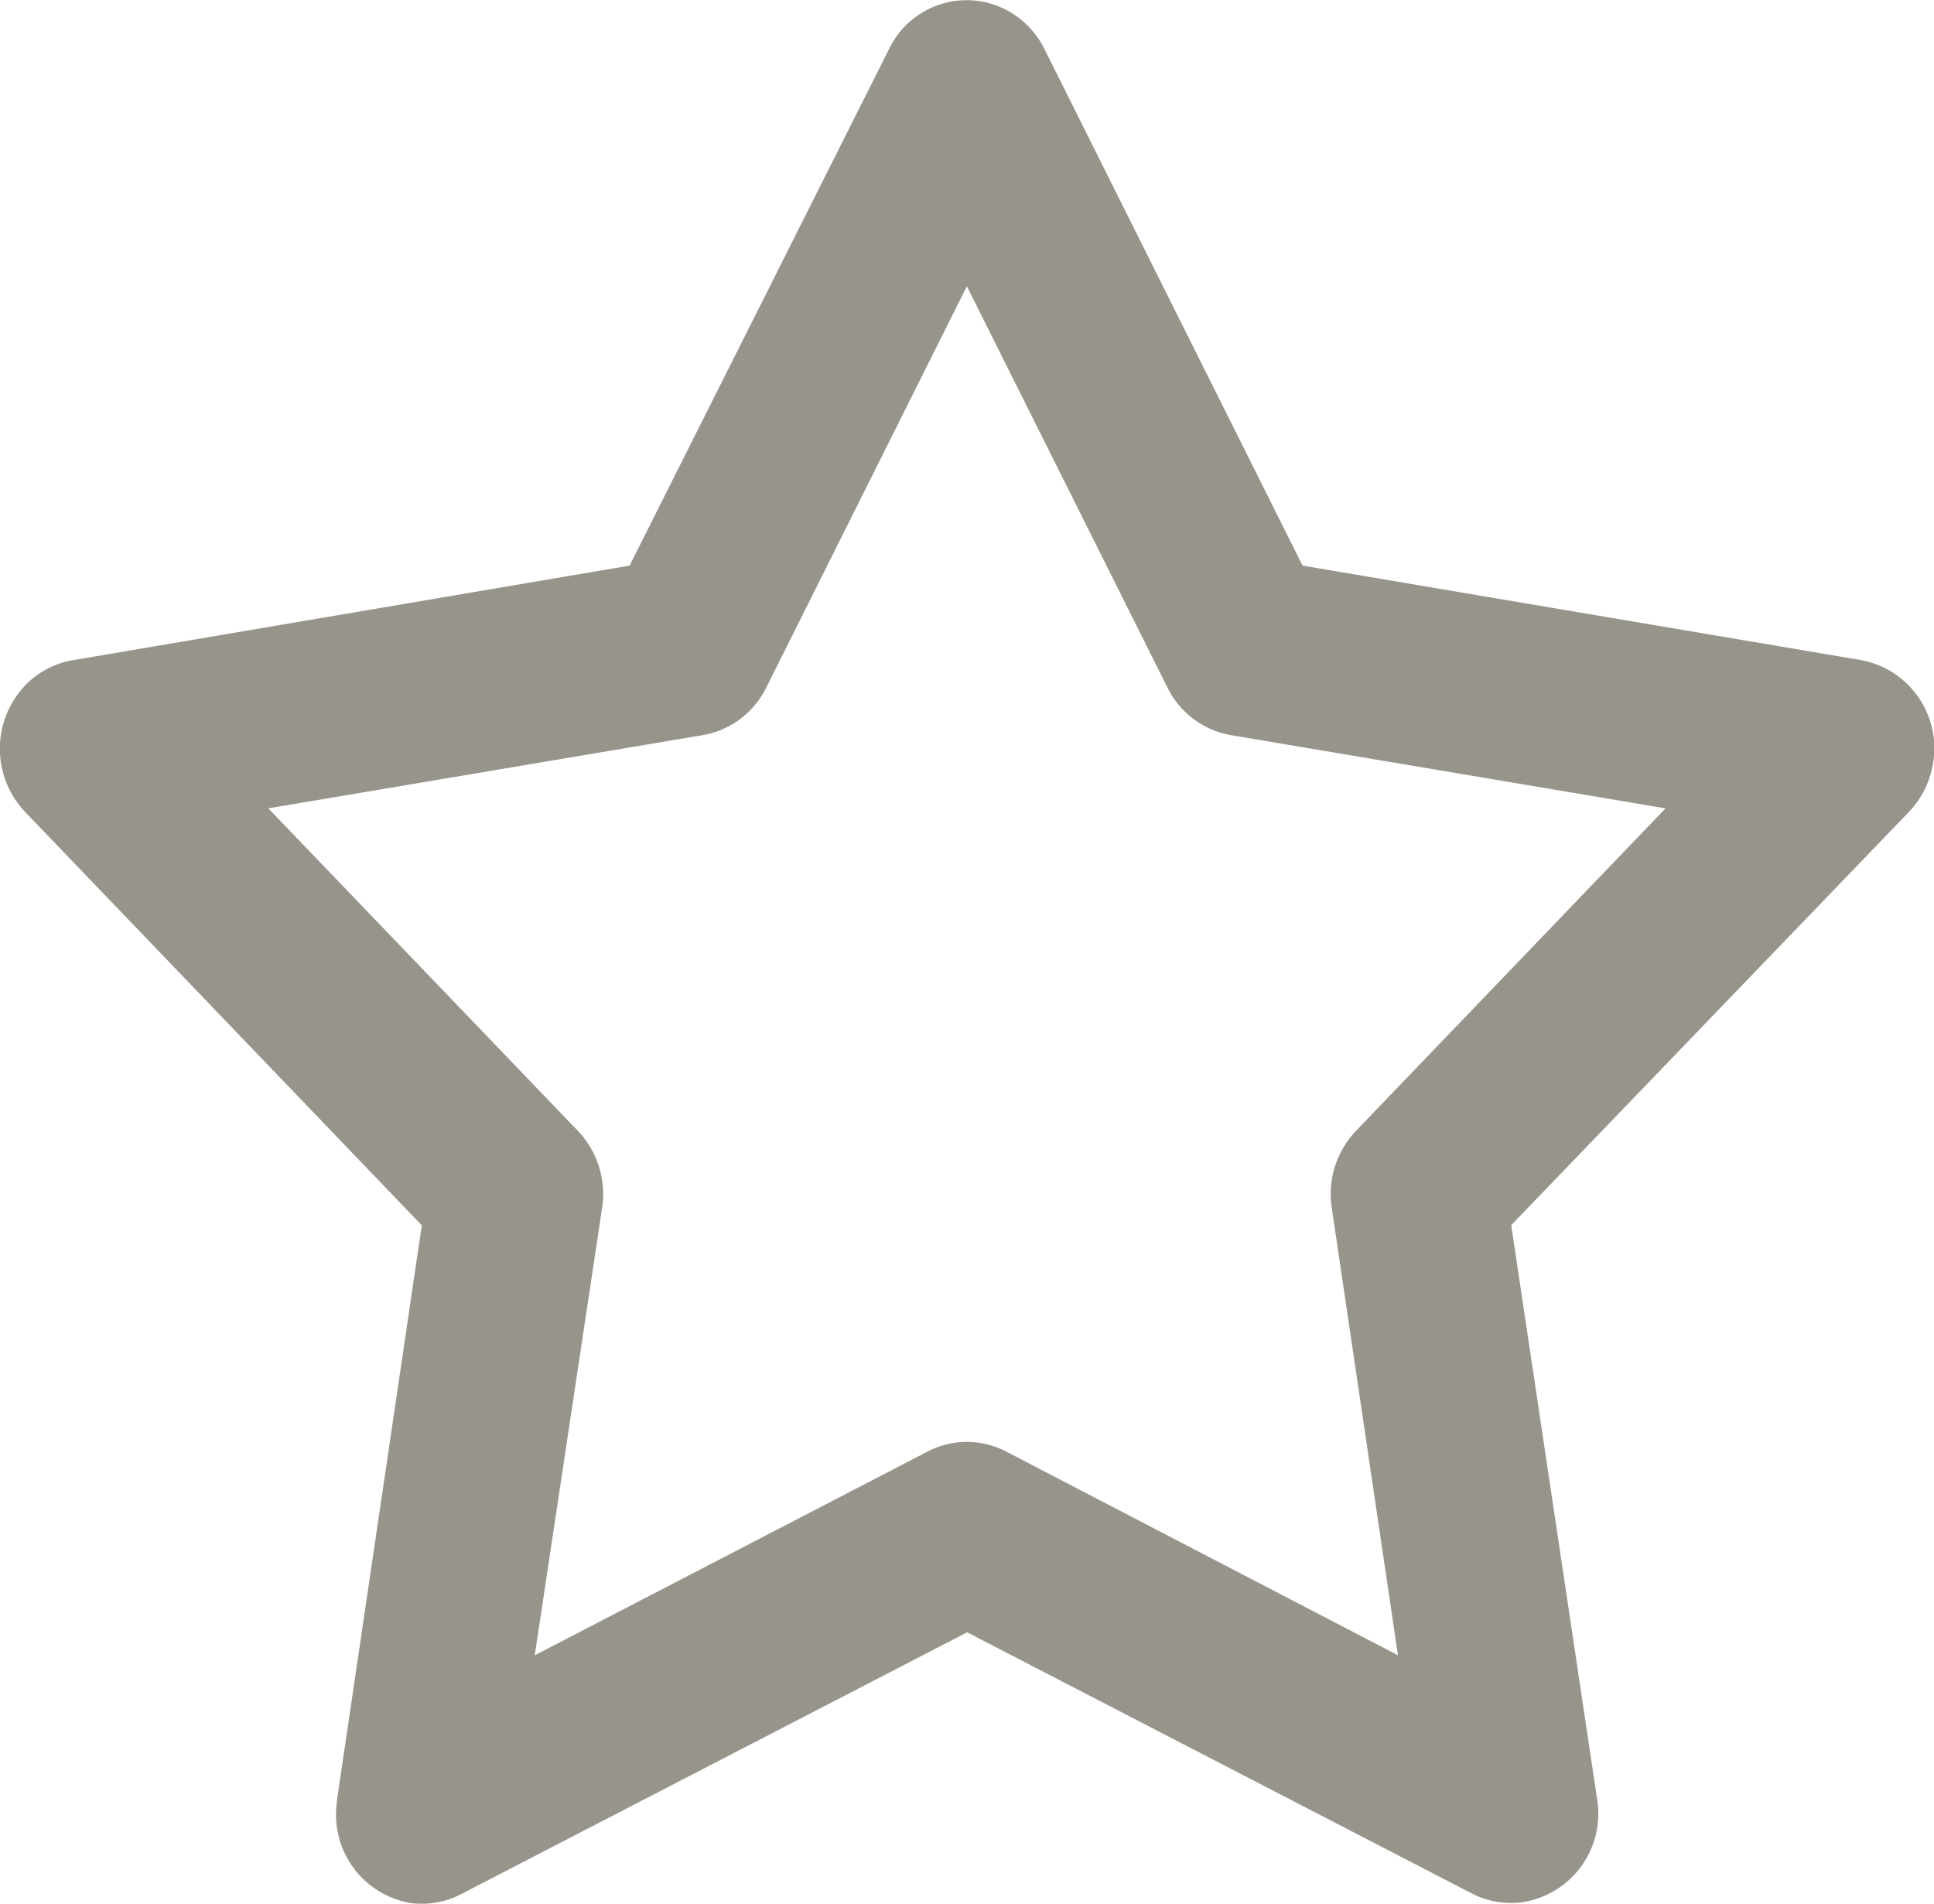 <svg xmlns="http://www.w3.org/2000/svg" width="30" height="29.529" viewBox="0 0 30 29.529">
  <path id="Path_1023" data-name="Path 1023" d="M23.4,47.481a1.387,1.387,0,0,1-1.158-1.57l0-.028,1.316-8.915L17.409,30.56a1.424,1.424,0,0,1,0-1.971,1.339,1.339,0,0,1,.735-.387l8.637-1.467,4.021-8.005a1.335,1.335,0,0,1,1.818-.617,1.376,1.376,0,0,1,.6.617l4,8.005L45.881,28.2A1.39,1.39,0,0,1,47,29.8a1.41,1.41,0,0,1-.376.757l-6.167,6.408,1.334,8.915a1.388,1.388,0,0,1-1.141,1.583,1.321,1.321,0,0,1-.807-.134l-7.826-4.049-7.826,4.049A1.322,1.322,0,0,1,23.4,47.481Zm1.911-3.845L31.4,40.478a1.317,1.317,0,0,1,1.226,0L38.7,43.636l-1.028-6.947a1.42,1.42,0,0,1,.379-1.189l4.8-5-6.726-1.133a1.355,1.355,0,0,1-.992-.724l-3.12-6.241-3.12,6.241a1.355,1.355,0,0,1-.992.724L21.177,30.5l4.8,5a1.42,1.42,0,0,1,.379,1.189l-1.046,6.947Z" transform="translate(-17.015 -17.962)" fill="#97948c"/>
</svg>
